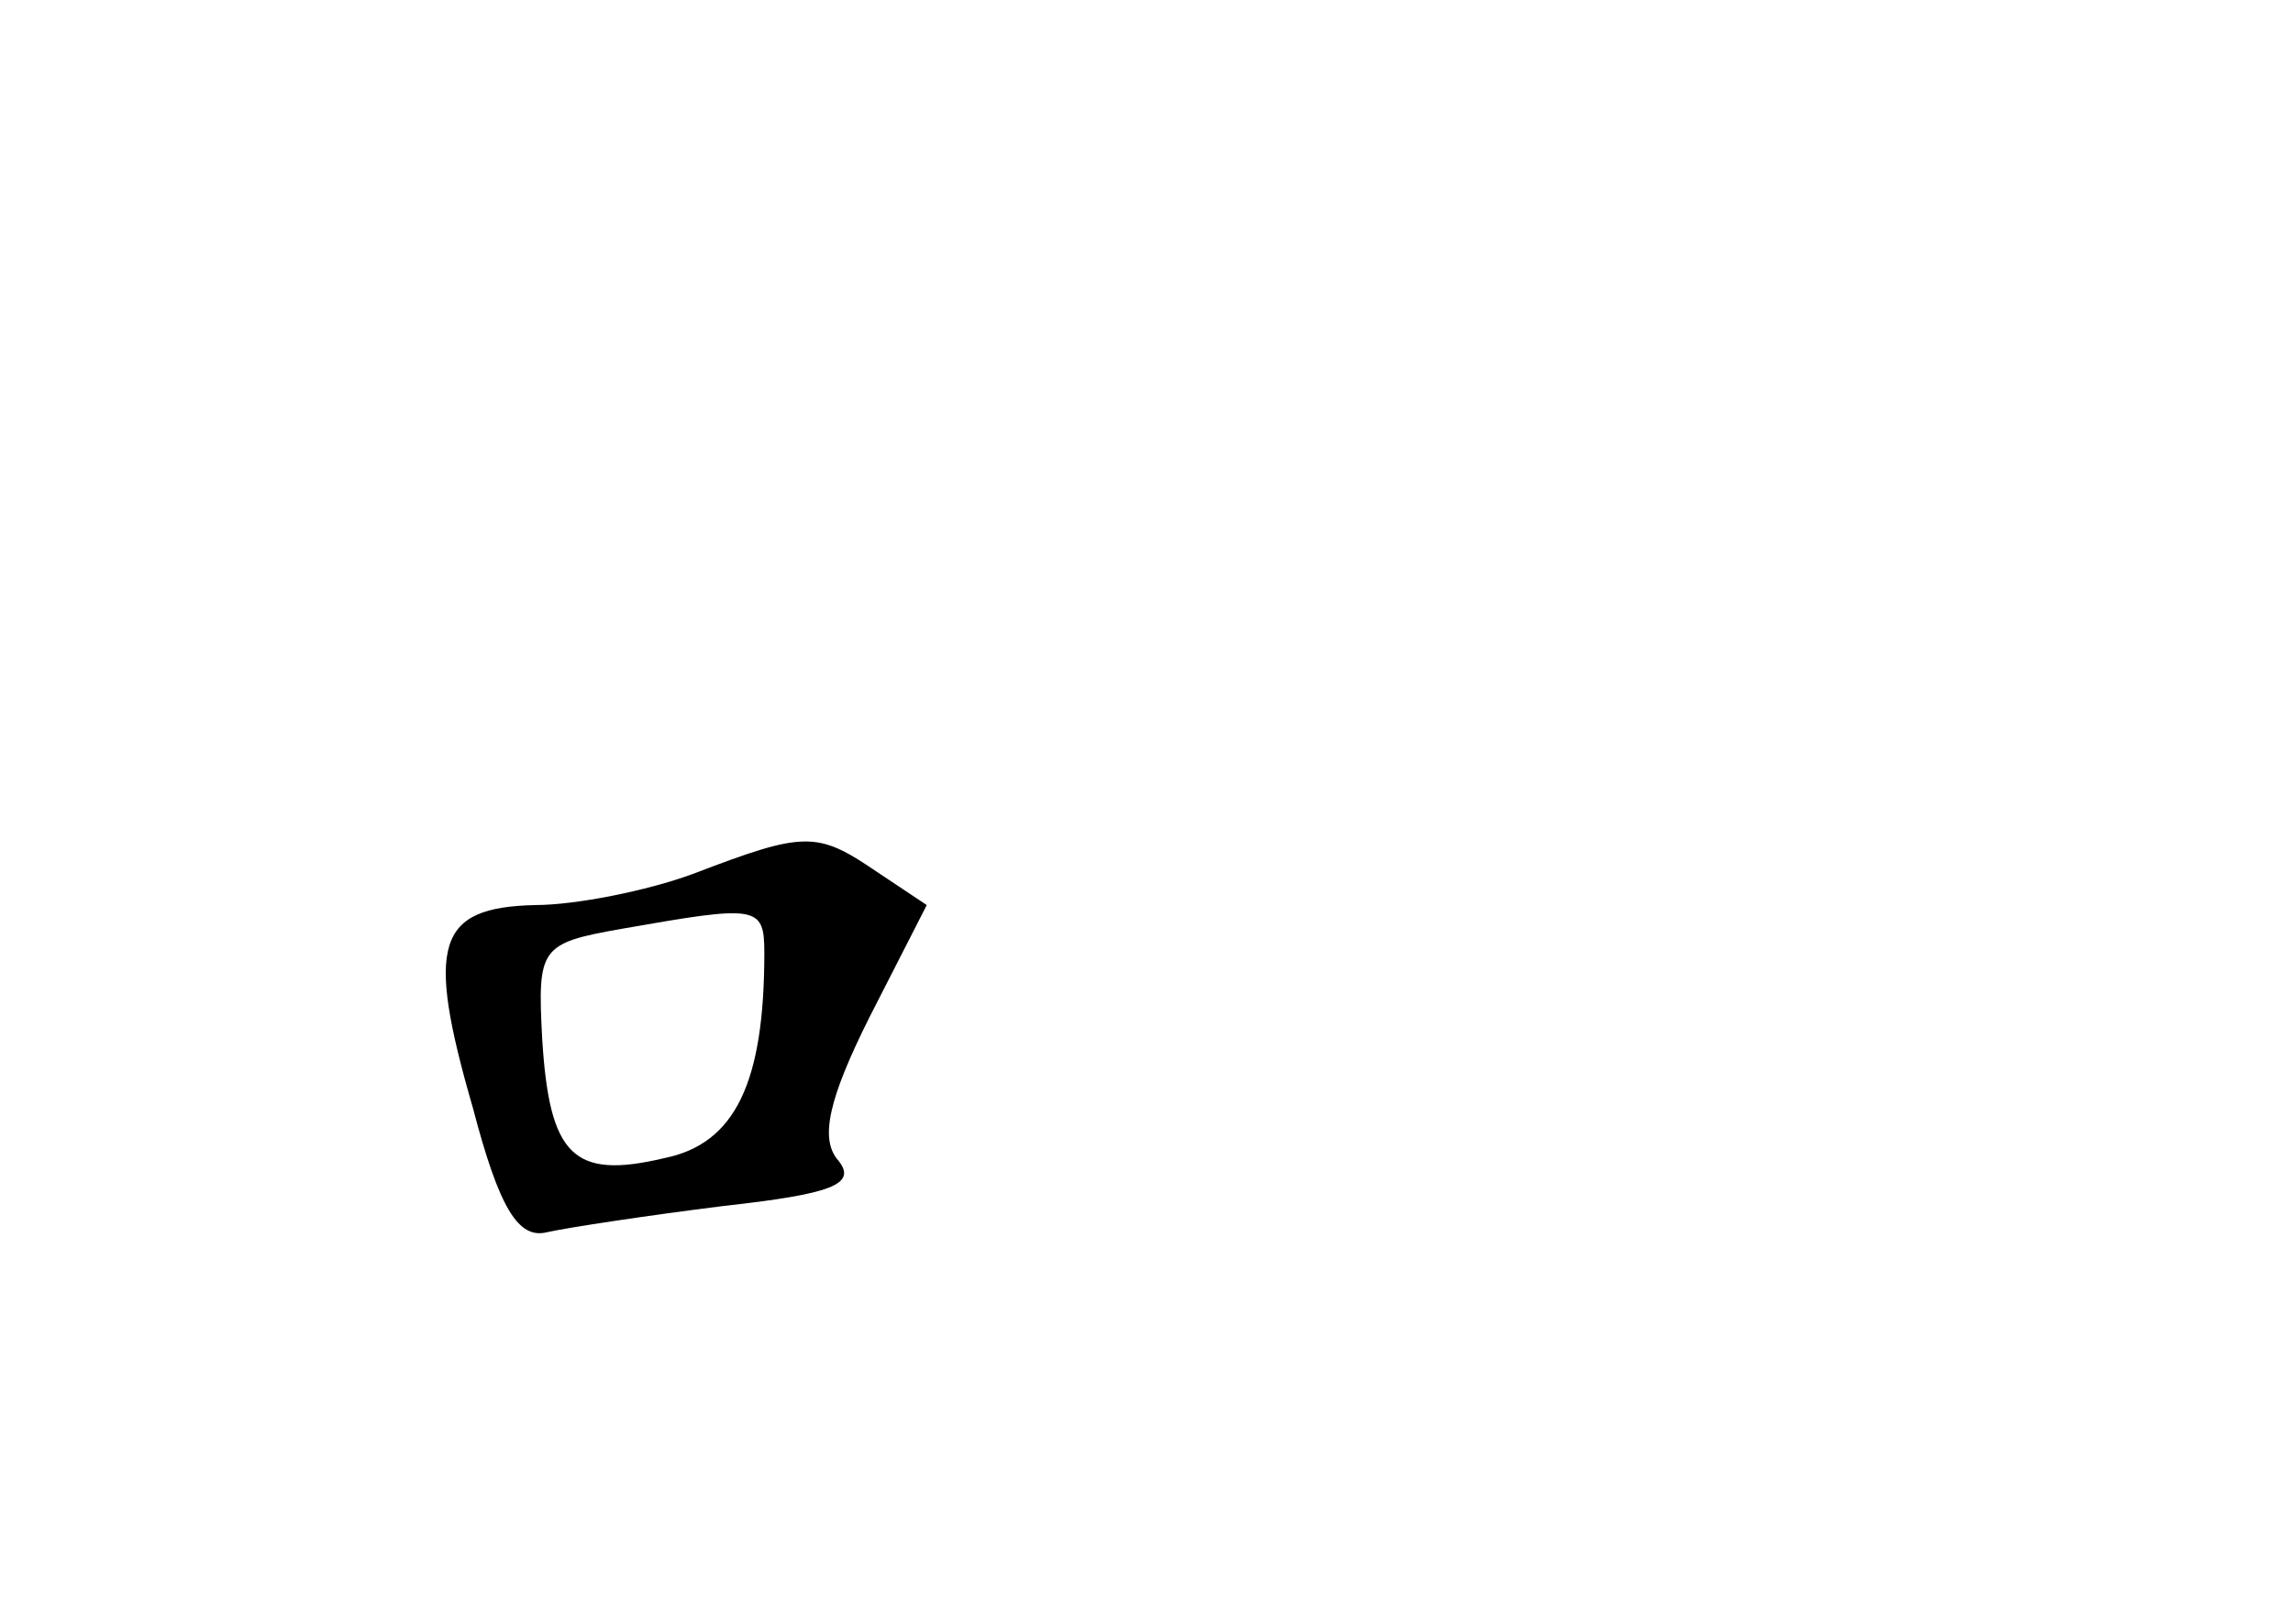 <?xml version="1.0" standalone="no"?>
<!DOCTYPE svg PUBLIC "-//W3C//DTD SVG 20010904//EN"
 "http://www.w3.org/TR/2001/REC-SVG-20010904/DTD/svg10.dtd">
<svg version="1.0" xmlns="http://www.w3.org/2000/svg"
 width="96pt" height="68pt" viewBox="0 0 96 68"
 preserveAspectRatio="xMidYMid meet">
<g transform="translate(0,68) scale(0.1,-0.1)"
fill="#000000" stroke="none">
<path d="M290 314 c-19 -7 -49 -13 -66 -13 -41 -1 -46 -16 -26 -85 11 -42 19
-55 31 -52 9 2 42 7 74 11 45 5 56 9 48 19 -8 9 -4 26 13 60 l24 47 -21 14
c-25 17 -30 17 -77 -1z m30 -33 c0 -54 -12 -80 -42 -86 -38 -9 -48 1 -51 50
-2 38 -1 40 33 46 57 10 60 10 60 -10z"/>
</g>
</svg>
